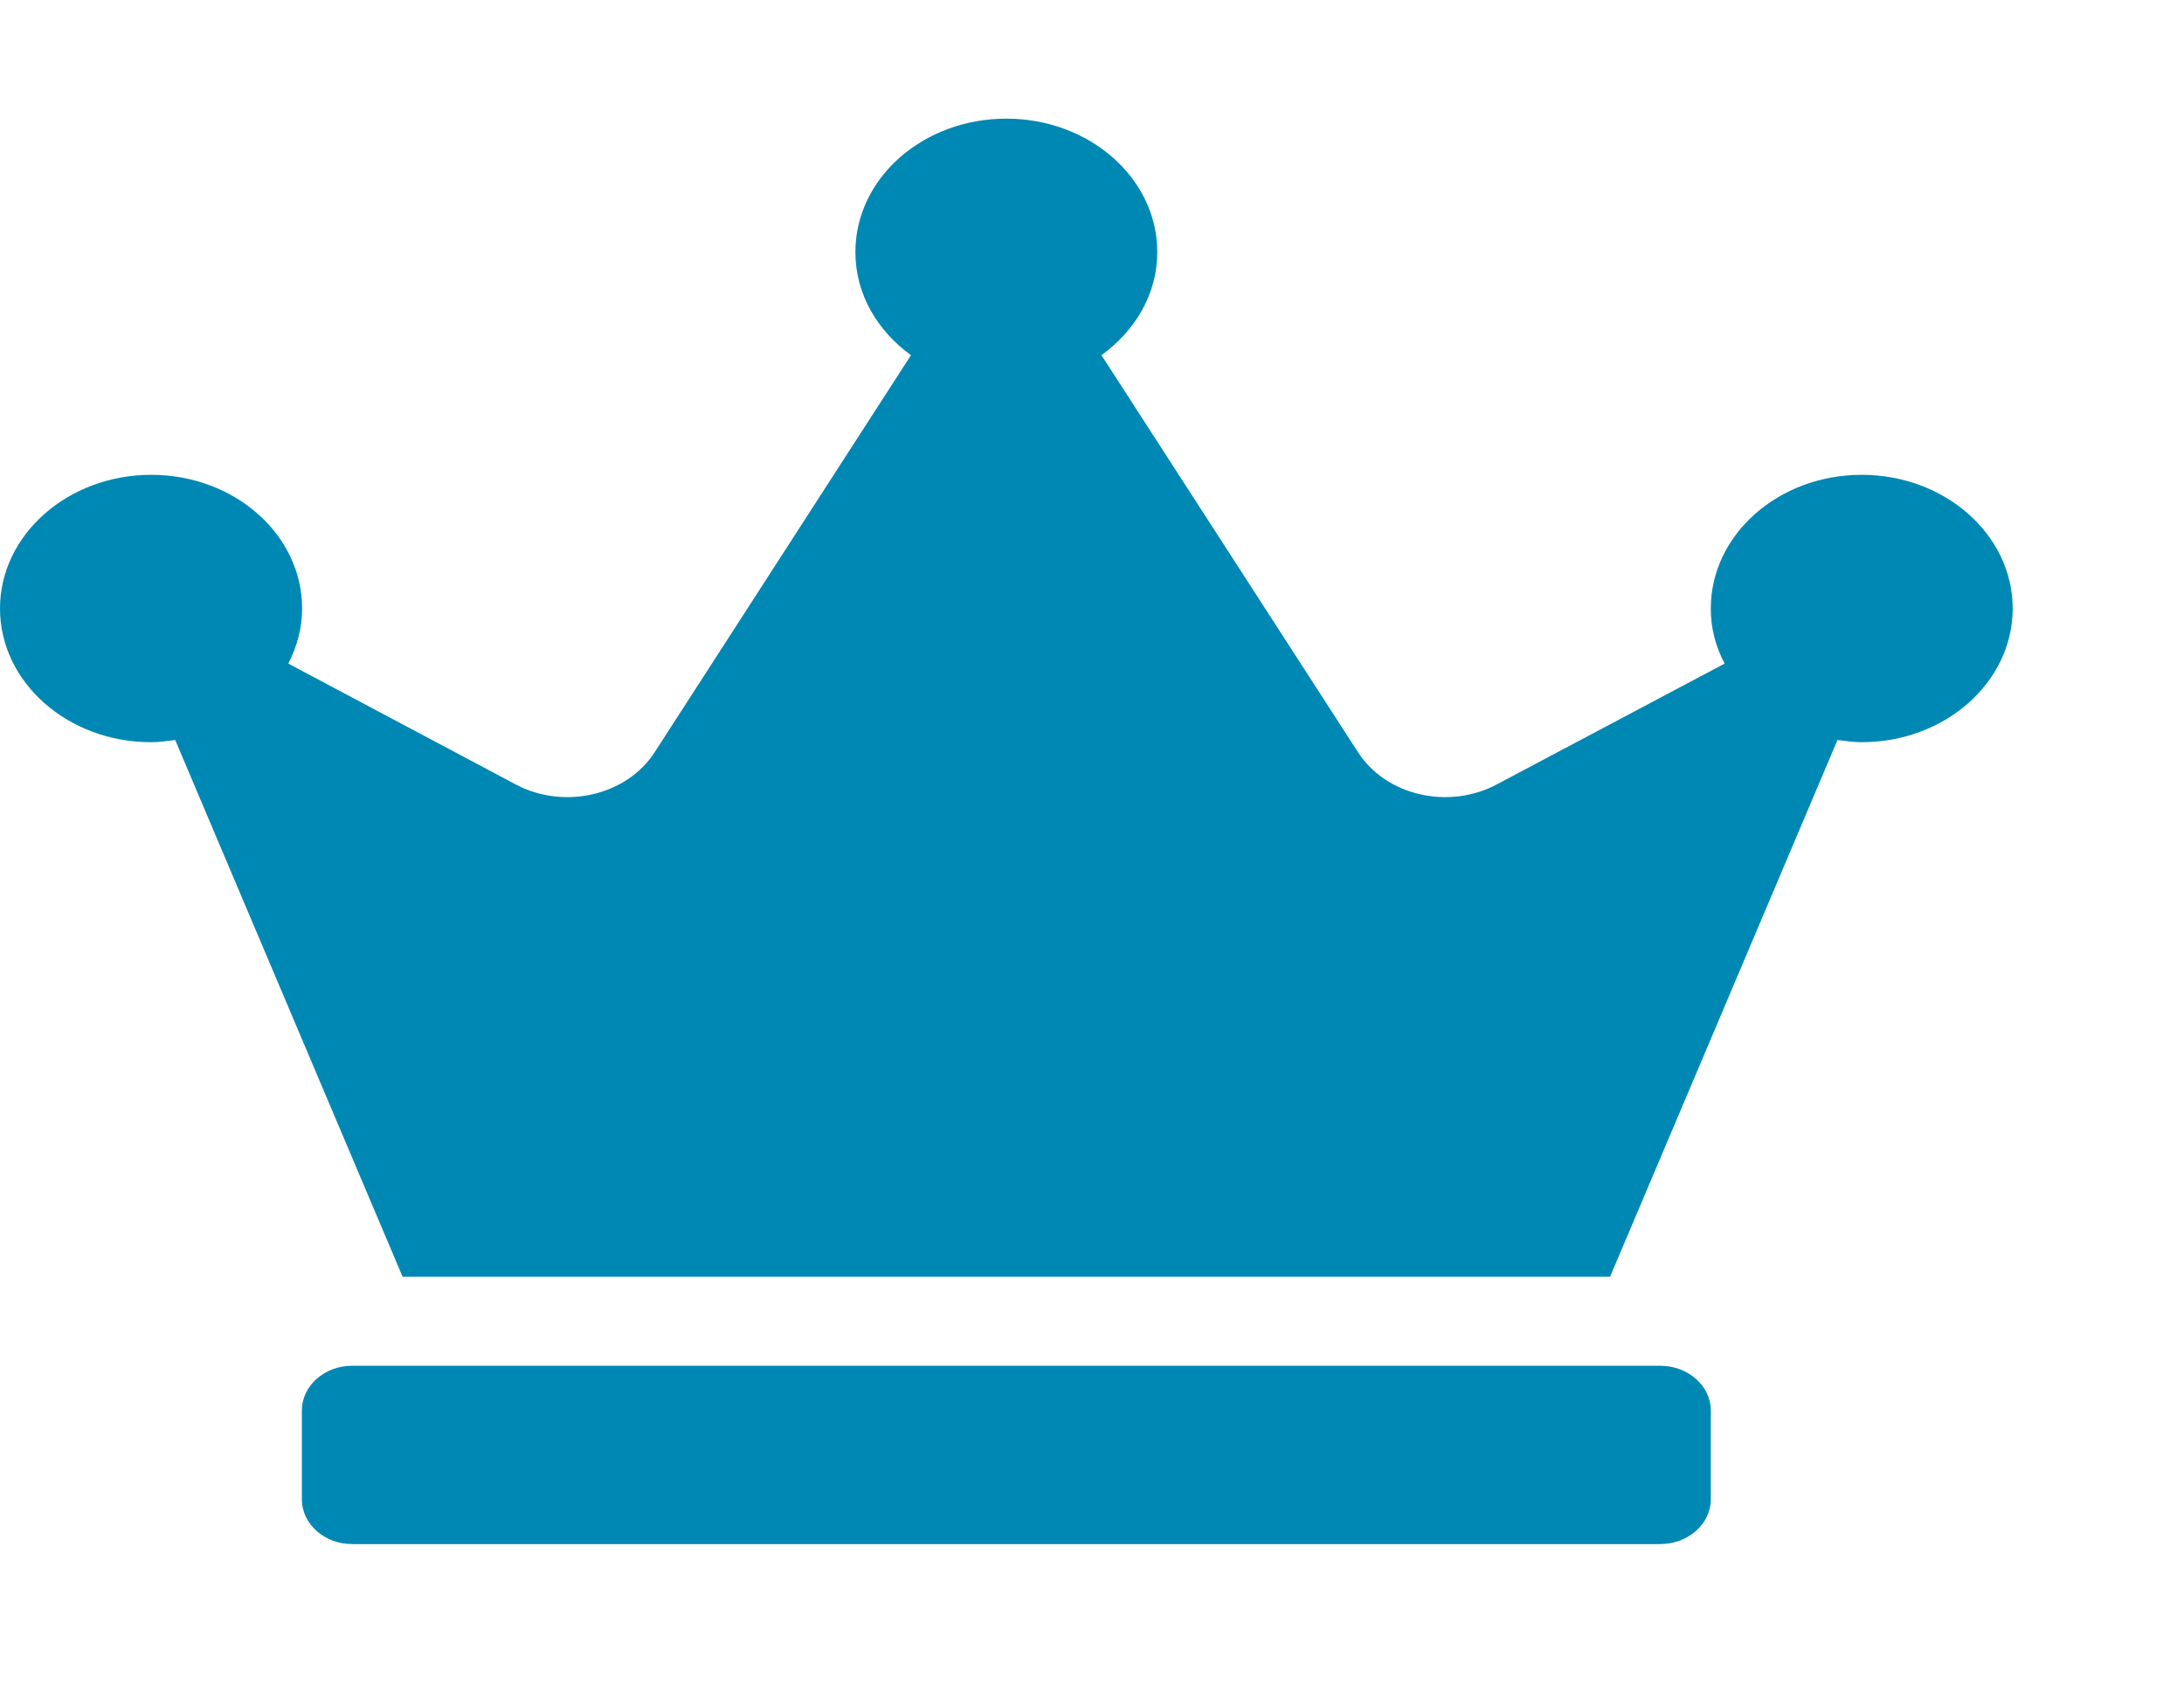 <svg width="9" height="7" viewBox="0 0 9 7" fill="none" xmlns="http://www.w3.org/2000/svg">
<path d="M6.842 5.629H1.451C1.337 5.629 1.244 5.712 1.244 5.813V6.18C1.244 6.281 1.337 6.364 1.451 6.364H6.842C6.956 6.364 7.05 6.281 7.05 6.18V5.813C7.05 5.712 6.956 5.629 6.842 5.629ZM7.672 1.957C7.328 1.957 7.05 2.204 7.05 2.508C7.05 2.59 7.07 2.665 7.107 2.735L6.168 3.233C5.969 3.339 5.711 3.279 5.596 3.1L4.539 1.464C4.678 1.363 4.769 1.212 4.769 1.039C4.769 0.735 4.49 0.489 4.147 0.489C3.803 0.489 3.525 0.735 3.525 1.039C3.525 1.212 3.615 1.363 3.754 1.464L2.698 3.1C2.583 3.279 2.324 3.339 2.125 3.233L1.188 2.735C1.223 2.667 1.245 2.59 1.245 2.508C1.245 2.204 0.967 1.957 0.623 1.957C0.28 1.957 0 2.204 0 2.508C0 2.812 0.279 3.059 0.622 3.059C0.656 3.059 0.689 3.054 0.722 3.05L1.659 5.262H6.635L7.572 3.05C7.604 3.054 7.638 3.059 7.672 3.059C8.015 3.059 8.294 2.812 8.294 2.508C8.294 2.204 8.015 1.957 7.672 1.957Z" fill="#0088B4"/>
</svg>
